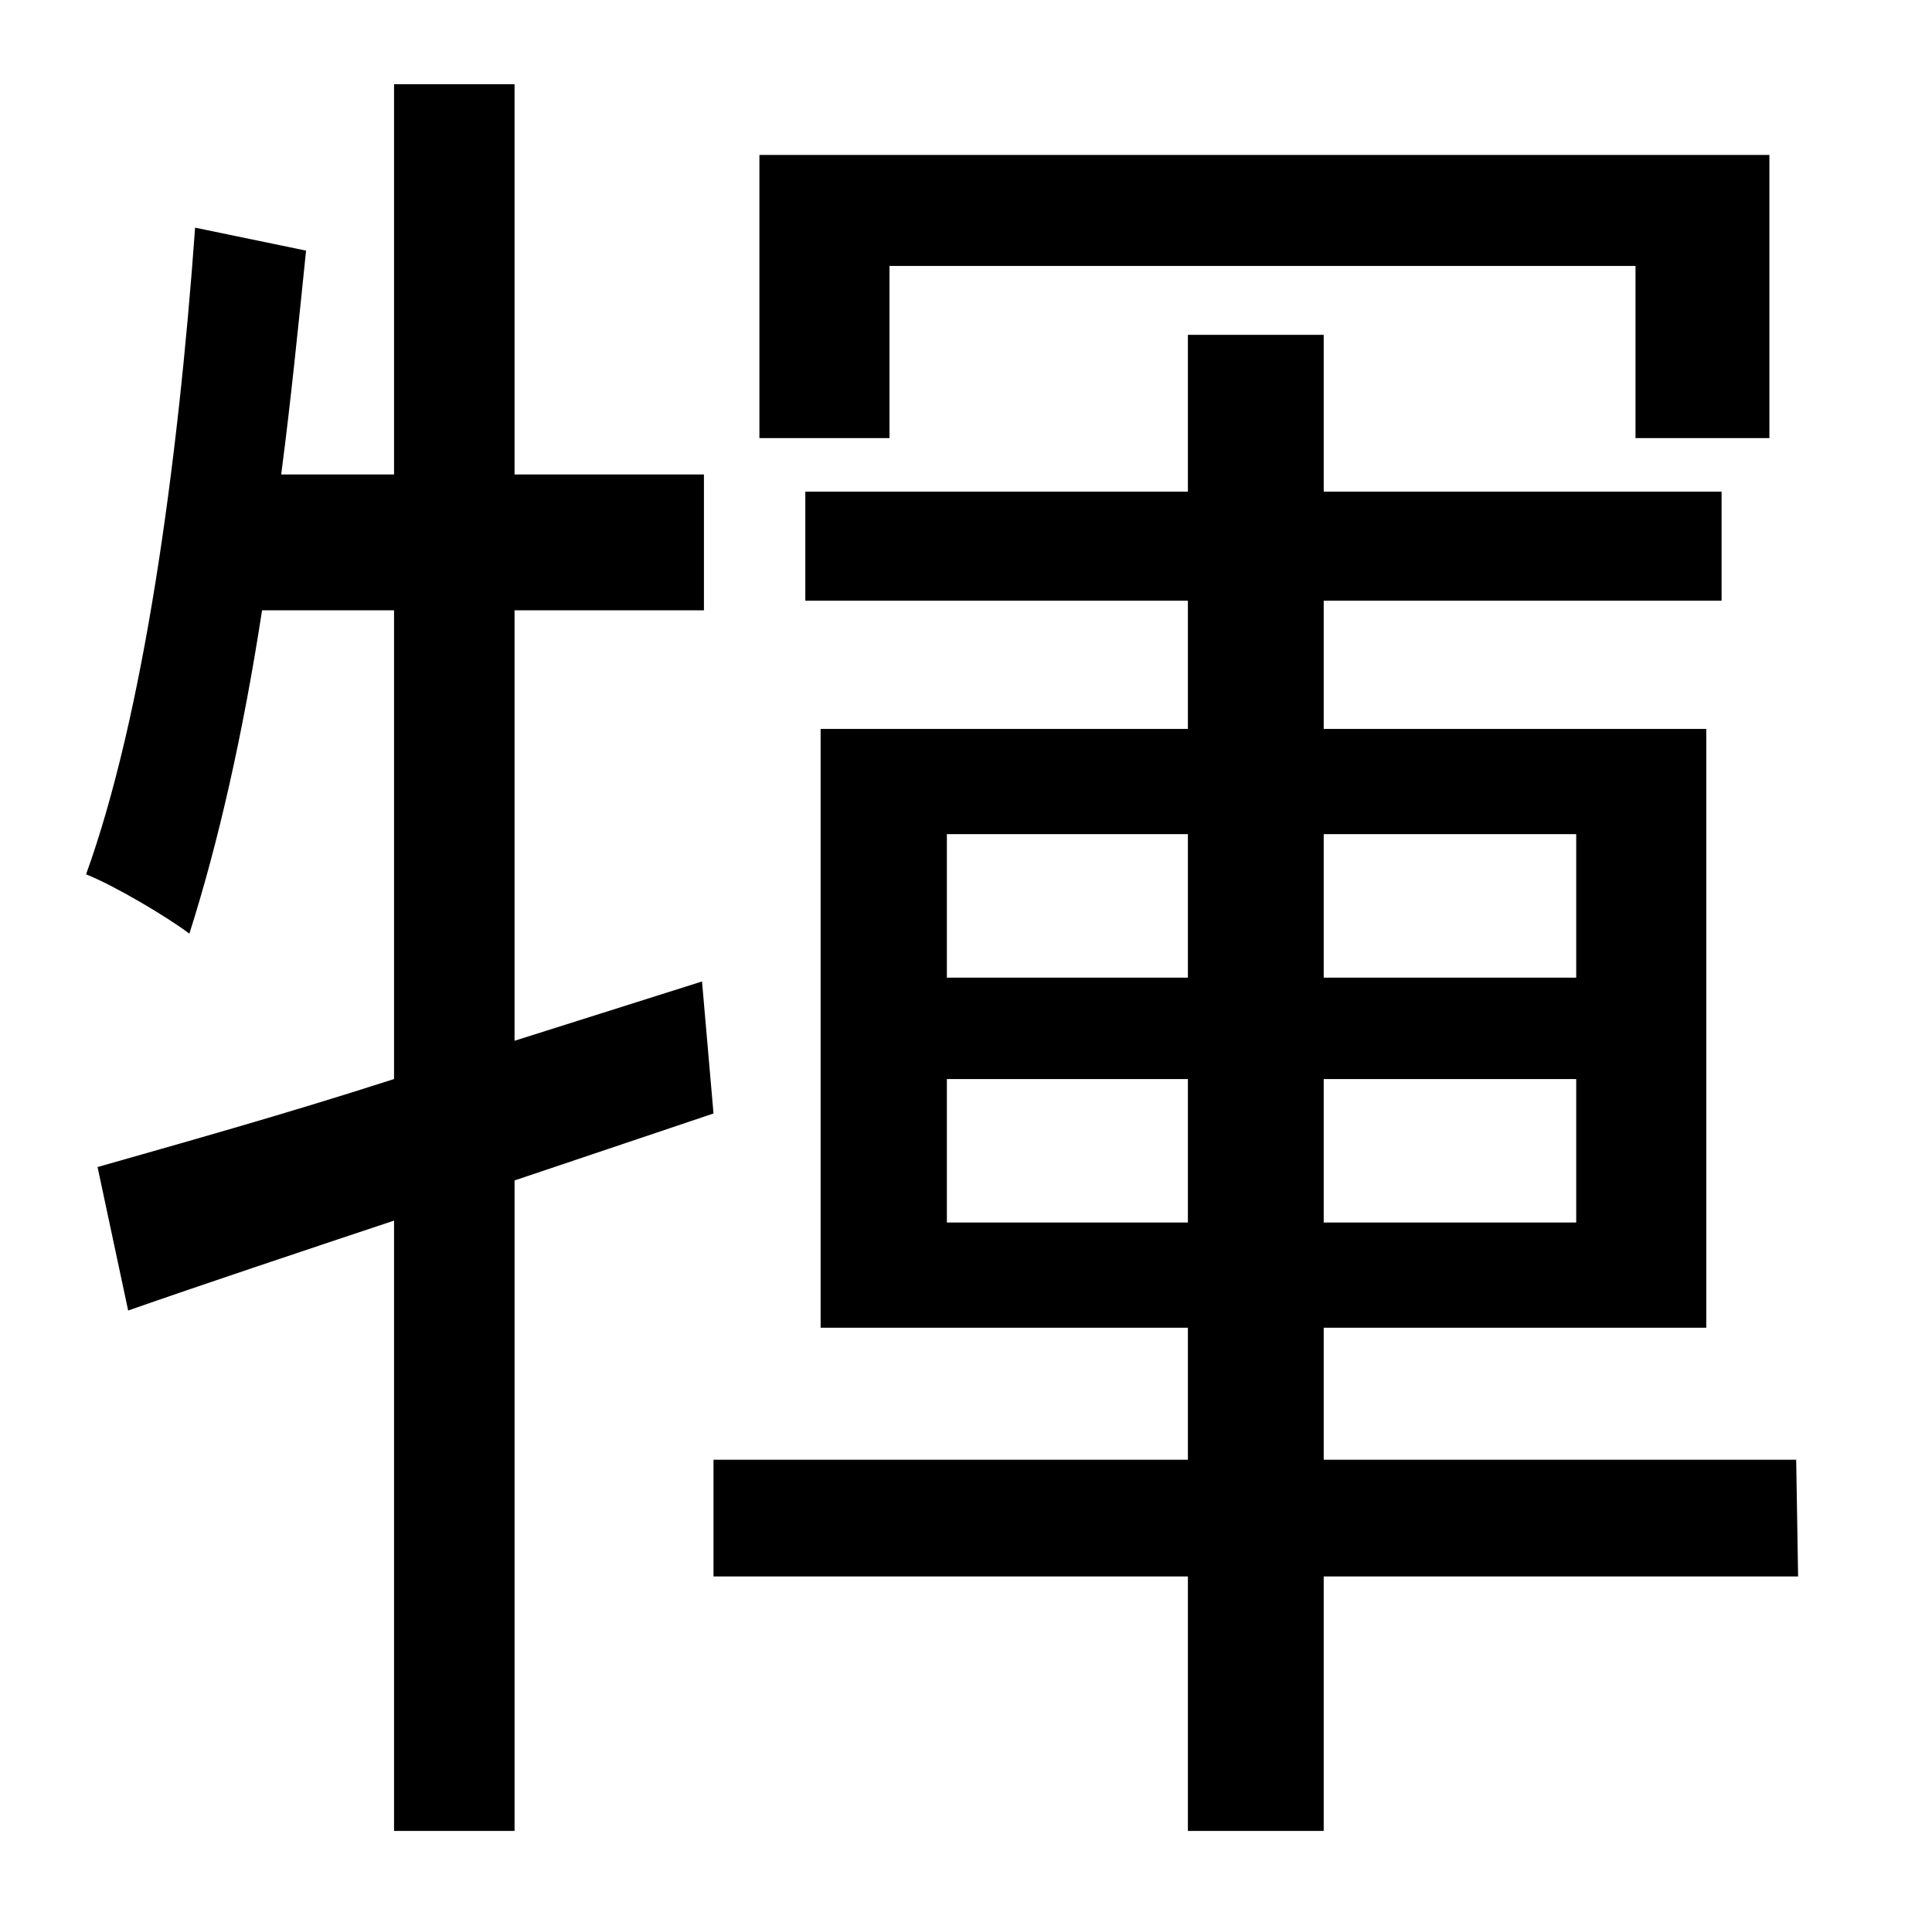 <?xml version="1.0" standalone="no"?>
<!DOCTYPE svg PUBLIC "-//W3C//DTD SVG 1.1//EN" "http://www.w3.org/Graphics/SVG/1.1/DTD/svg11.dtd" >
<svg xmlns="http://www.w3.org/2000/svg" xmlns:xlink="http://www.w3.org/1999/xlink" version="1.1" viewBox="-10 0 1010 1000">
   <path fill="currentColor"
d="M455 139v90h-68v-148h528v148h-70v-90h-390zM357 513l6 69l-104 35v340h-63v-319c-51 17 -99 33 -139 47l-16 -75c42 -12 96 -27 155 -46v-245h-69c-10 65 -23 122 -38 169c-12 -9 -39 -25 -54 -31c30 -83 48 -213 57 -338l58 12c-4 39 -8 79 -13 117h59v-204h63v204h99
v71h-99v225zM485 639h126v-75h-126v75zM485 436v75h126v-75h-126zM814 436h-132v75h132v-75zM814 639v-75h-132v75h132zM929 763l1 61h-248v133h-71v-133h-248v-61h248v-69h-192v-313h192v-67h-200v-57h200v-82h71v82h208v57h-208v67h200v313h-200v69h247z" />
</svg>
